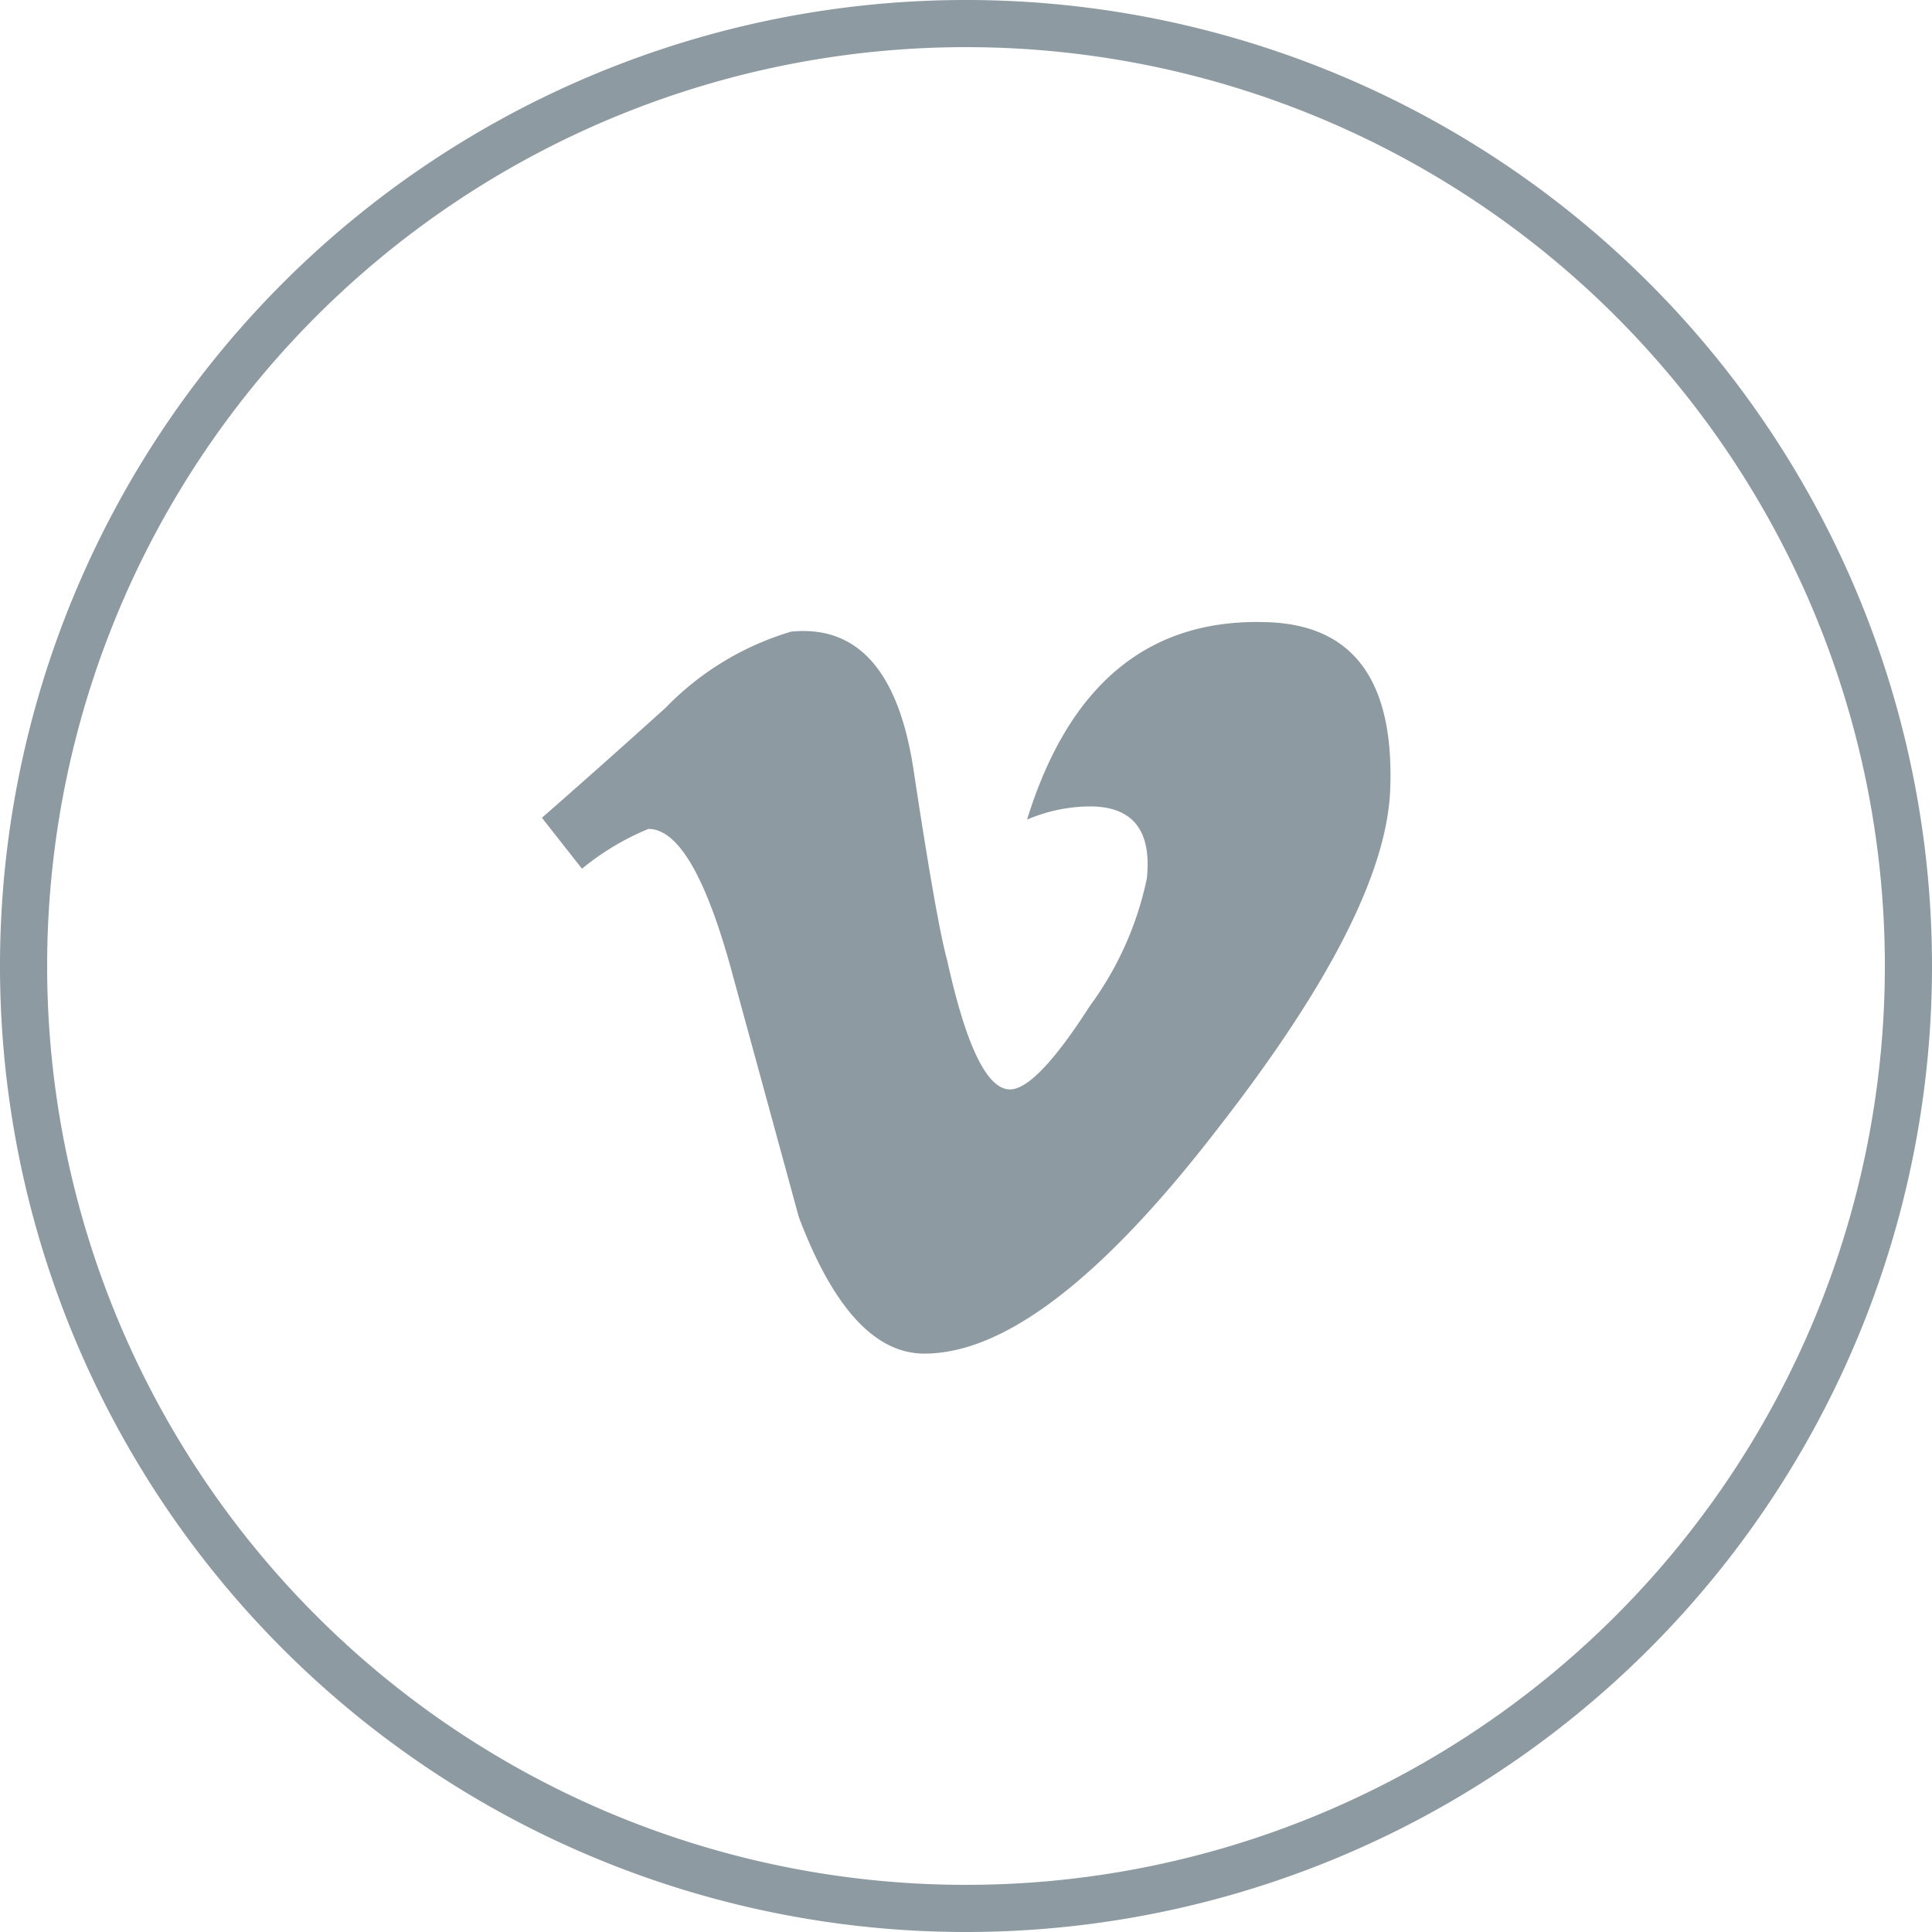 <svg xmlns="http://www.w3.org/2000/svg" width="40" height="40" viewBox="0 0 40 40"><defs><style>.a{fill:#8d9aa1;}</style></defs><g transform="translate(0 0)"><path class="a" d="M20,40A20,20,0,1,1,40,20,20,20,0,0,1,20,40ZM20,.976A19.024,19.024,0,1,0,39.024,20,19.024,19.024,0,0,0,20,.976Z" transform="translate(0 0)"/><path class="a" d="M40.561,29.9q-.117,2.561-3.58,7-3.58,4.644-6.063,4.644-1.532,0-2.6-2.829l-1.42-5.2q-.79-2.834-1.693-2.834a5.4,5.4,0,0,0-1.376.824L23,30.45q1.3-1.137,2.561-2.278a6,6,0,0,1,2.6-1.576q2.044-.2,2.522,2.79.488,3.229.707,4.015.59,2.673,1.3,2.673.546,0,1.654-1.727a6.787,6.787,0,0,0,1.18-2.639q.156-1.493-1.18-1.493a3.346,3.346,0,0,0-1.3.273Q34.346,26.28,38,26.4,40.707,26.475,40.561,29.9Z" transform="translate(-11.78 -13.519)"/></g></svg>